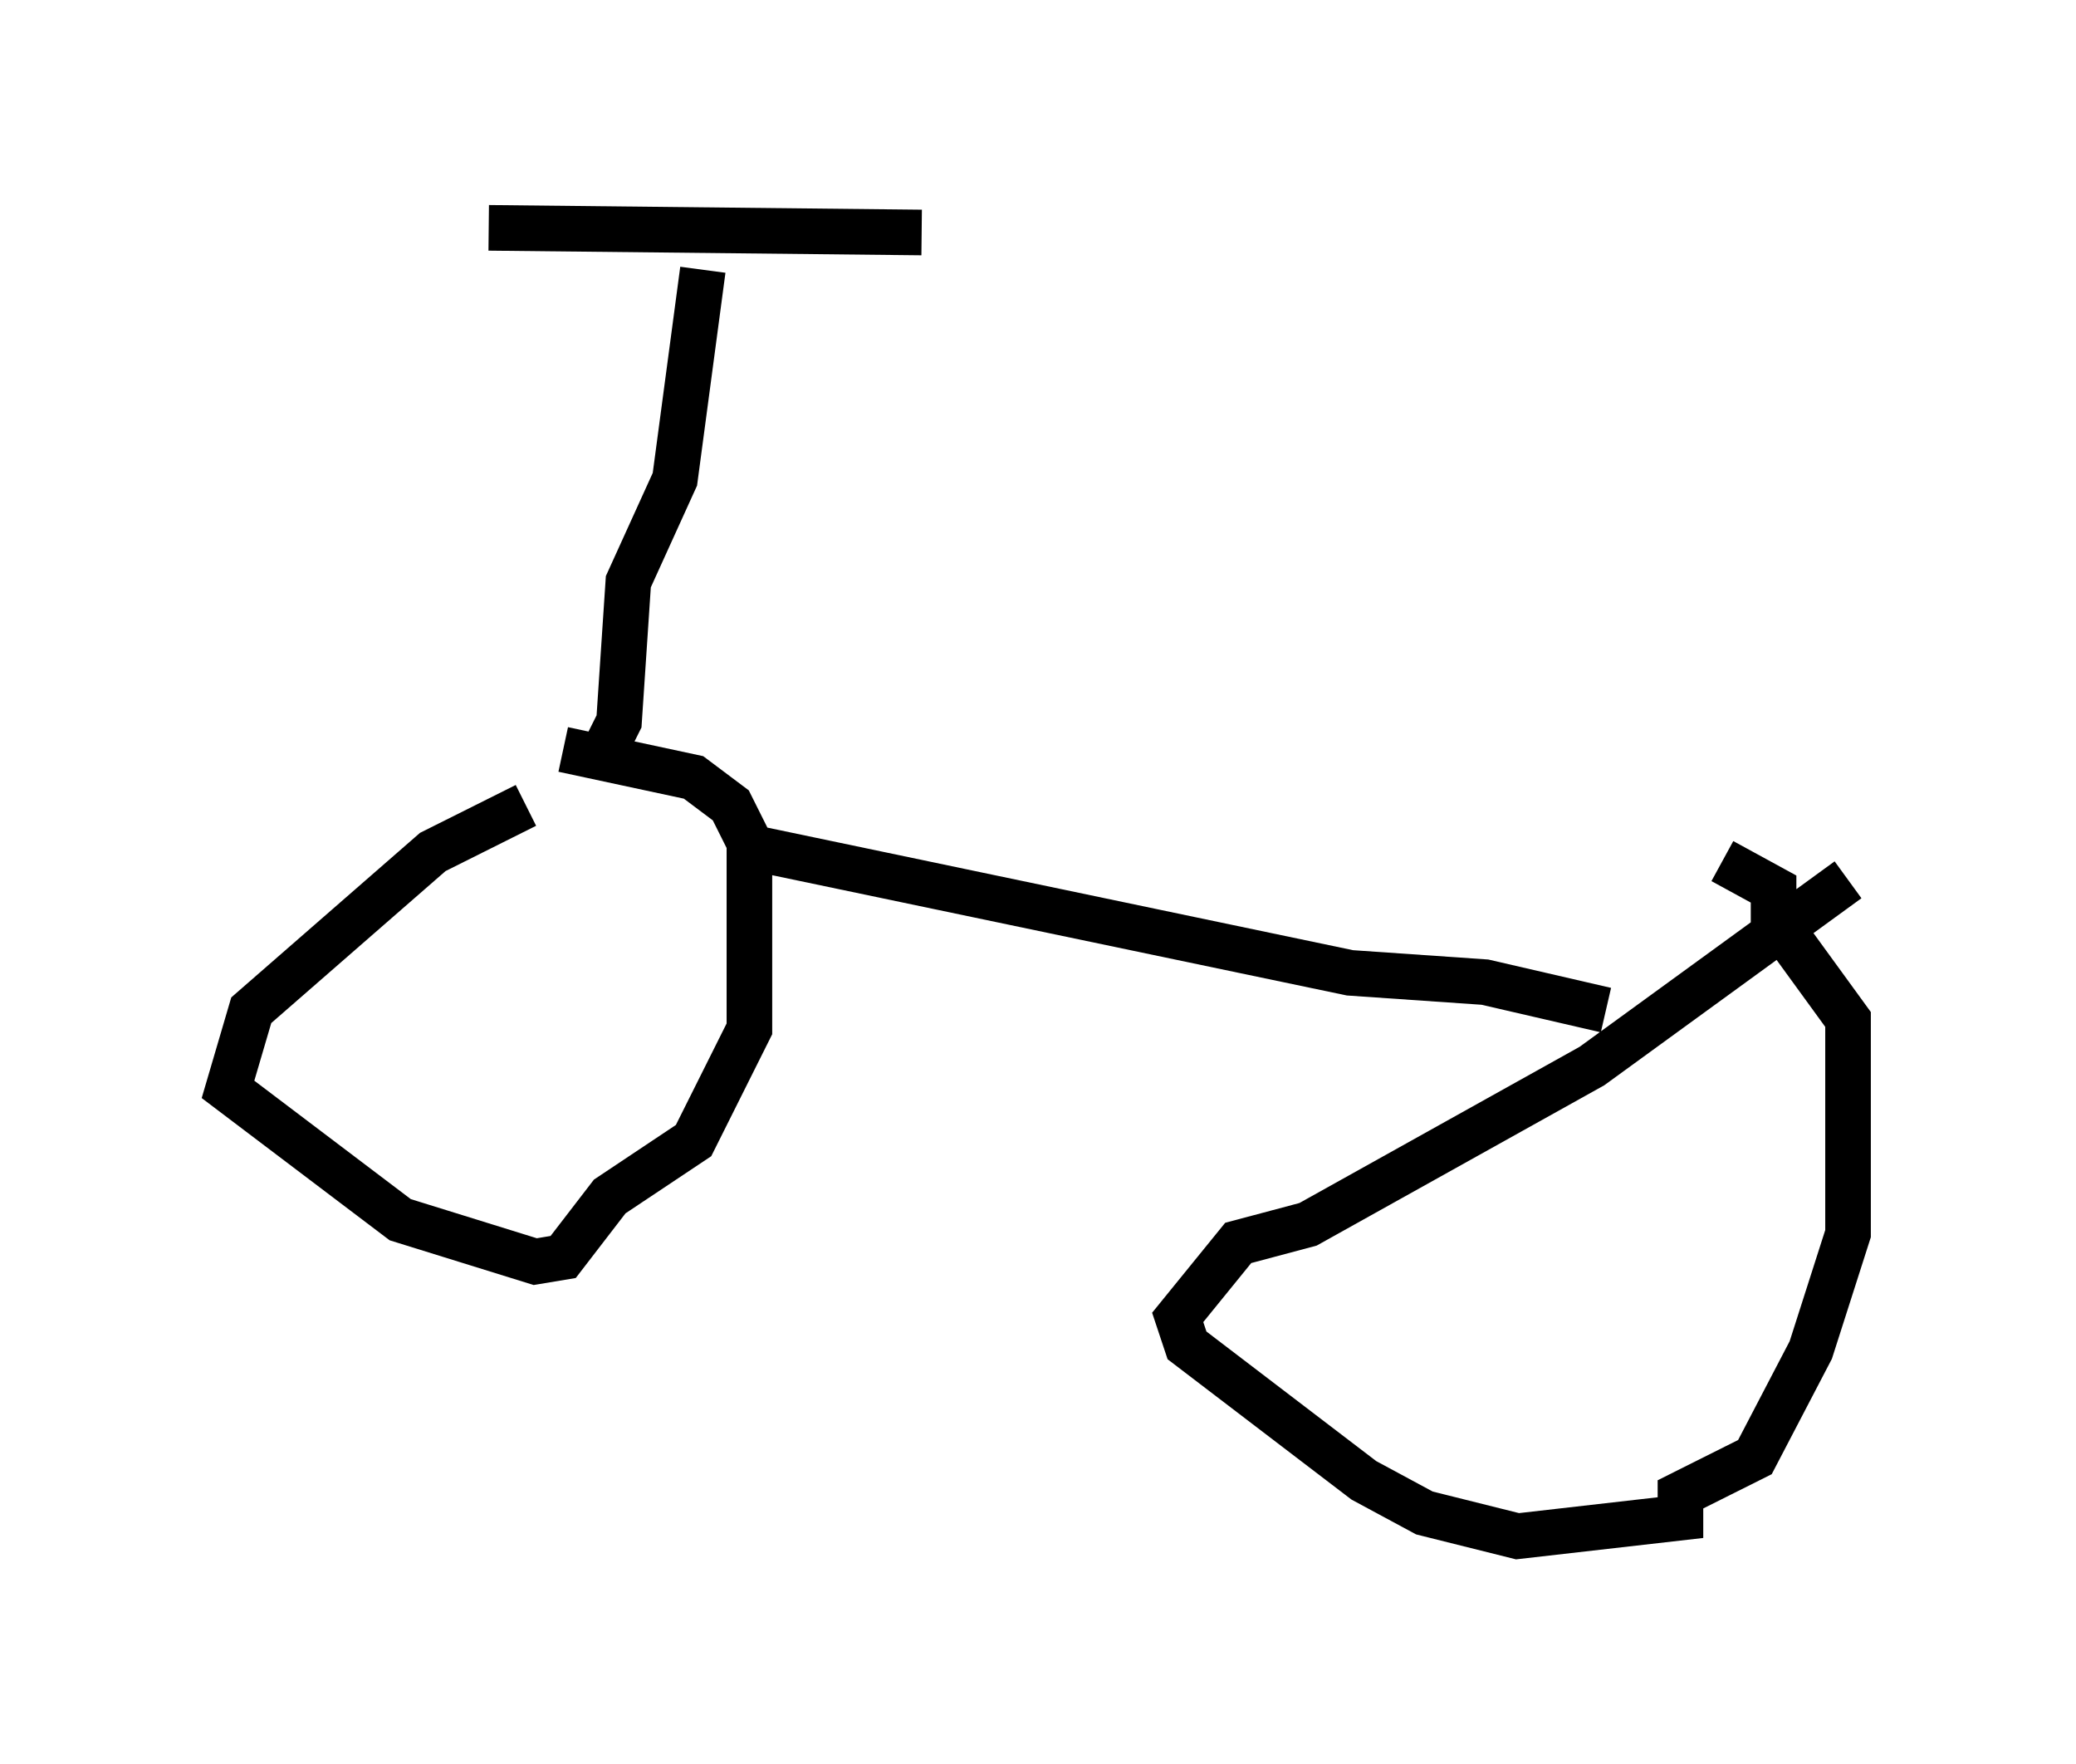 <?xml version="1.0" encoding="utf-8" ?>
<svg baseProfile="full" height="38.686" version="1.1" width="45.525" xmlns="http://www.w3.org/2000/svg" xmlns:ev="http://www.w3.org/2001/xml-events" xmlns:xlink="http://www.w3.org/1999/xlink"><defs /><rect fill="white" height="38.686" width="45.525" x="0" y="0" /><path d="M12.758, 17.761 m-1.225, -0.102 l-2.042, 1.021 -3.981, 3.471 l-0.51, 1.735 3.777, 2.858 l2.96, 0.919 0.613, -0.102 l1.021, -1.327 1.838, -1.225 l1.225, -2.45 0.0, -4.083 l-0.408, -0.817 -0.817, -0.613 l-2.858, -0.613 m28.175, 2.858 l-5.615, 4.083 -6.227, 3.471 l-1.531, 0.408 -1.327, 1.633 l0.204, 0.613 3.879, 2.96 l1.327, 0.715 2.042, 0.51 l3.573, -0.408 0.0, -0.51 l1.633, -0.817 1.225, -2.348 l0.817, -2.552 0.0, -4.696 l-1.633, -2.246 0.0, -0.613 l-1.123, -0.613 m-21.336, -0.306 l13.169, 2.756 2.96, 0.204 l2.654, 0.613 m-21.948, -5.717 l0.306, -0.613 0.204, -3.063 l1.021, -2.246 0.613, -4.594 m-4.696, -0.919 l9.494, 0.102 " fill="none" stroke="black" stroke-width="1" /></svg>